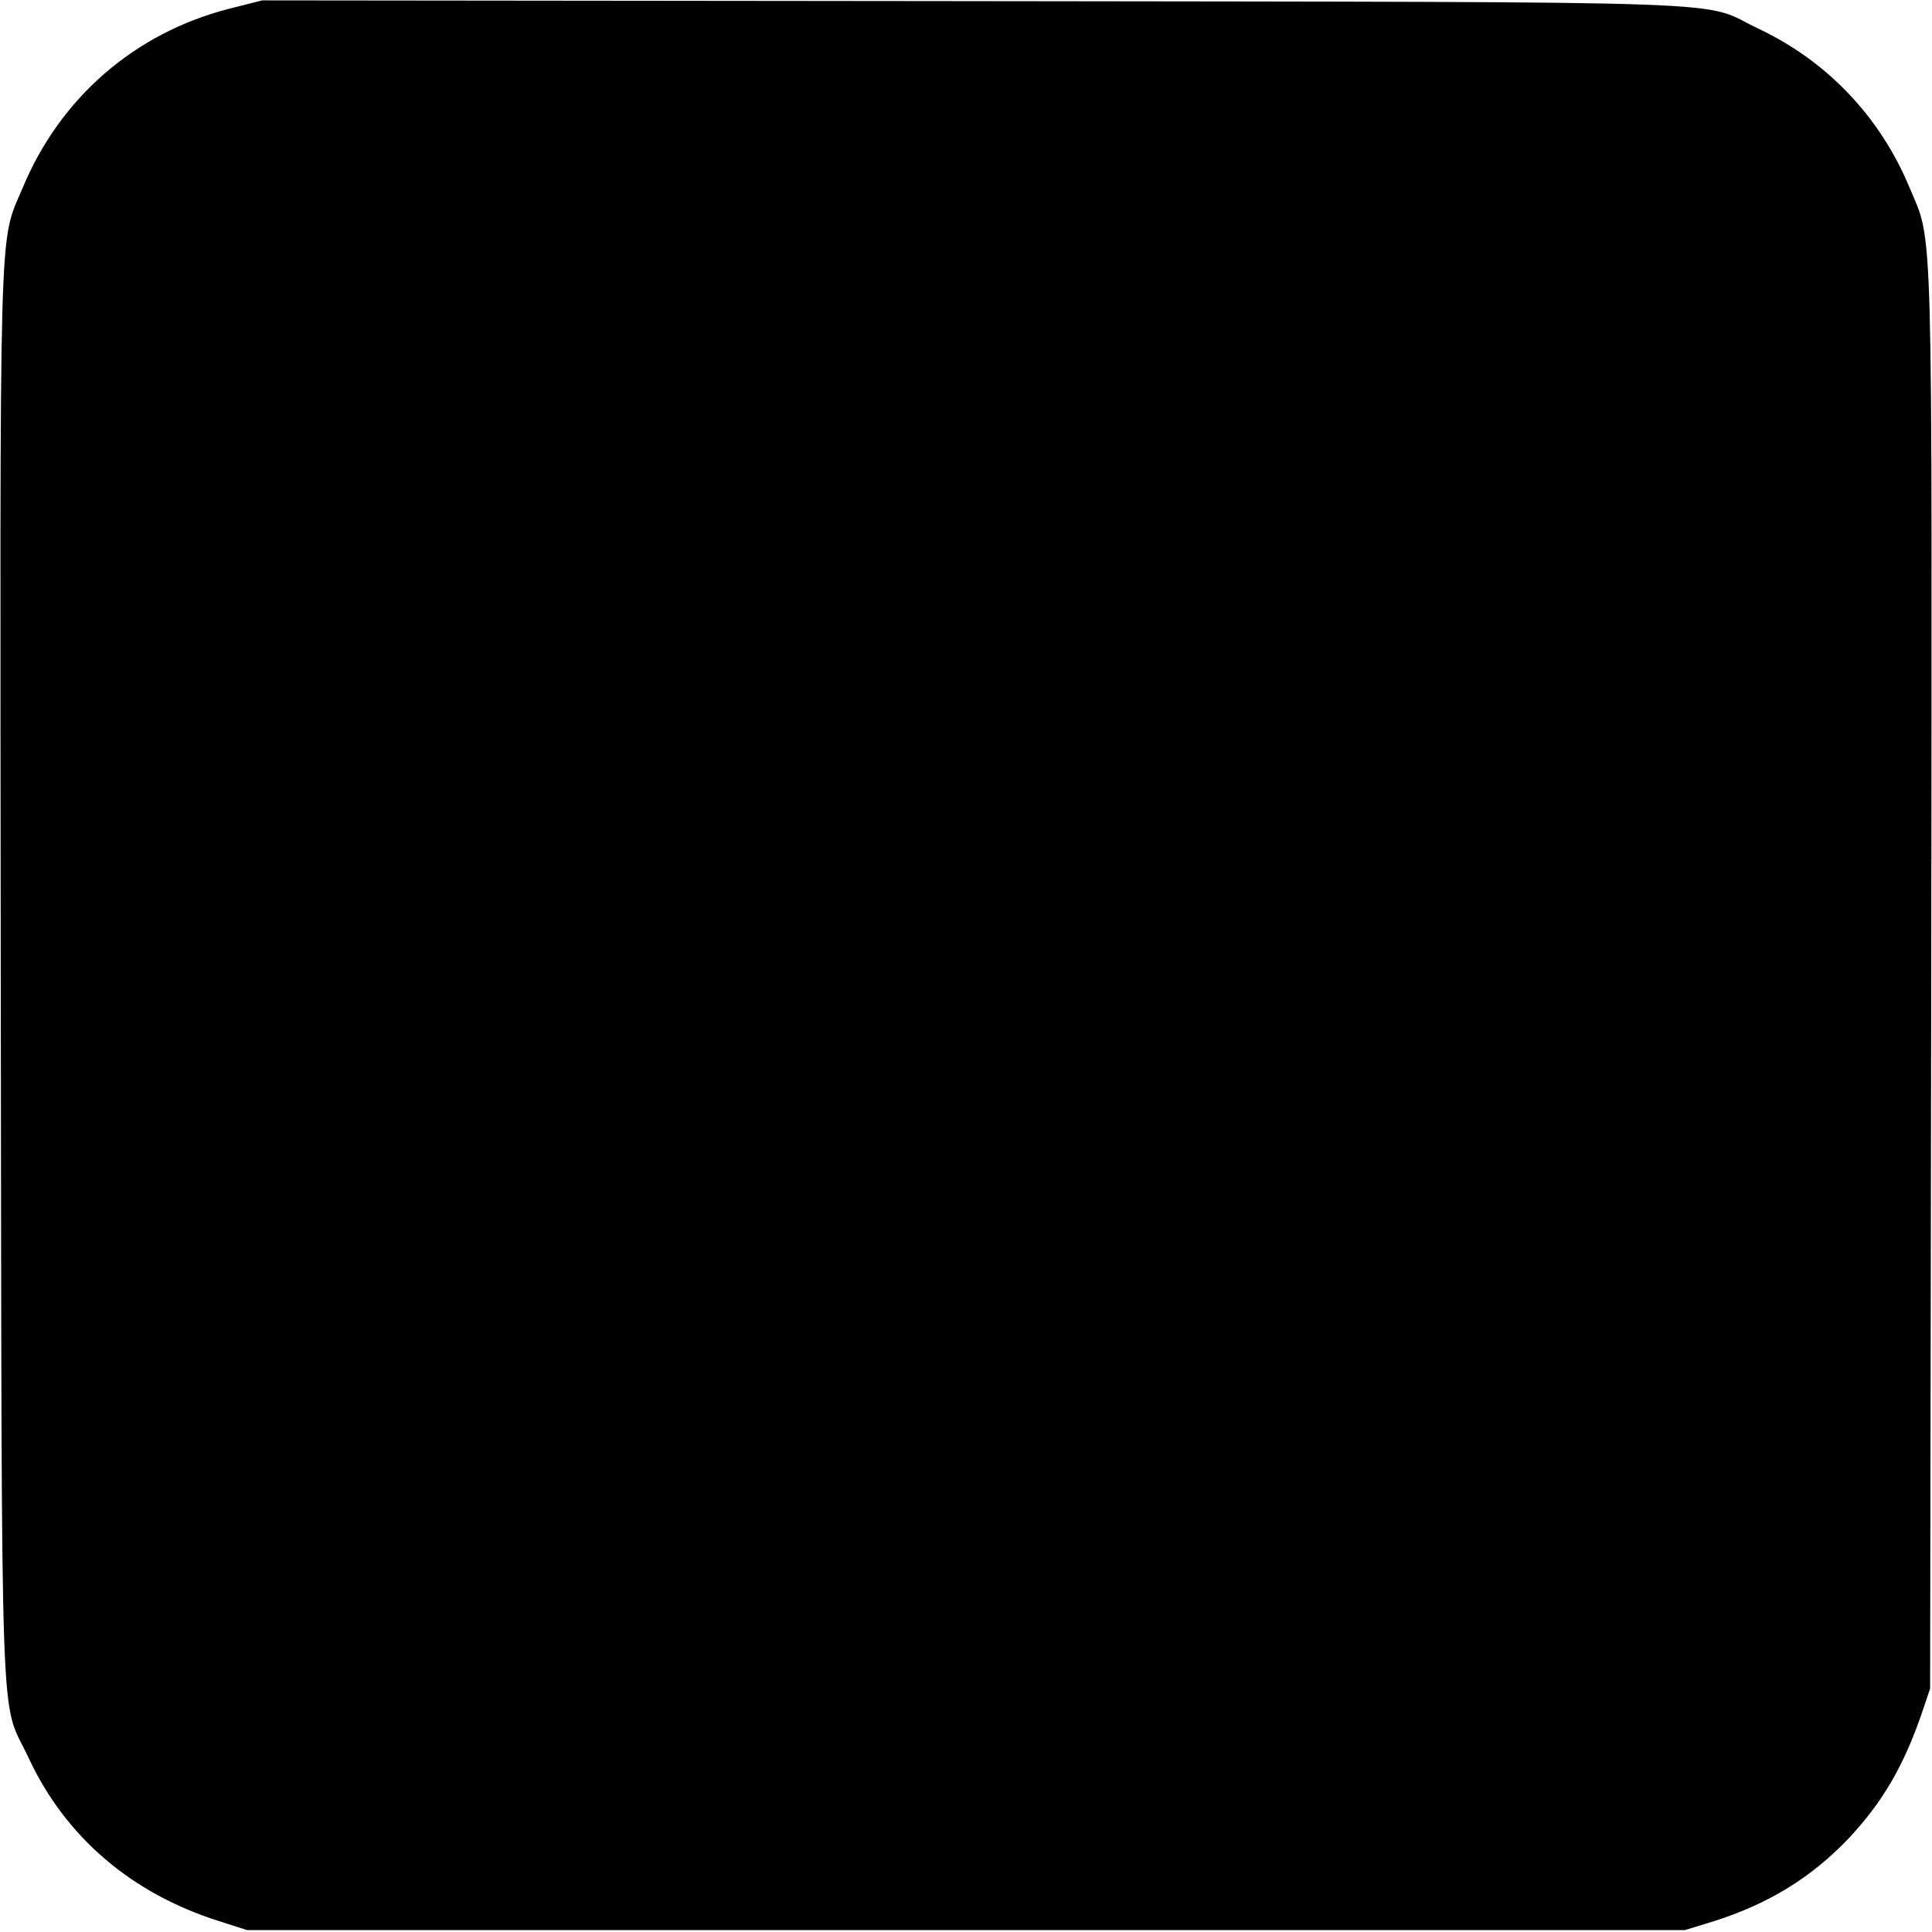 <?xml version="1.0" standalone="no"?>
<!DOCTYPE svg PUBLIC "-//W3C//DTD SVG 20010904//EN"
 "http://www.w3.org/TR/2001/REC-SVG-20010904/DTD/svg10.dtd">
<svg version="1.0" xmlns="http://www.w3.org/2000/svg"
 width="512pt" height="512pt" viewBox="0 0 512 512"
 preserveAspectRatio="xMidYMid meet">
<g transform="translate(0,512) scale(0.1,-0.1)"
fill="#000000" stroke="none">
<path d="M604 5096 c-249 -65 -445 -236 -544 -474 -64 -152 -60 -31 -58 -2089
3 -2099 -3 -1907 74 -2072 98 -210 273 -359 504 -432 l75 -24 1905 0 1905 0
75 23 c146 46 260 116 359 220 90 96 146 192 194 332 l22 65 3 1883 c2 2067 6
1942 -58 2096 -78 187 -218 334 -400 420 -160 76 32 70 -2075 73 l-1890 2 -91
-23z"/>
</g>
</svg>
